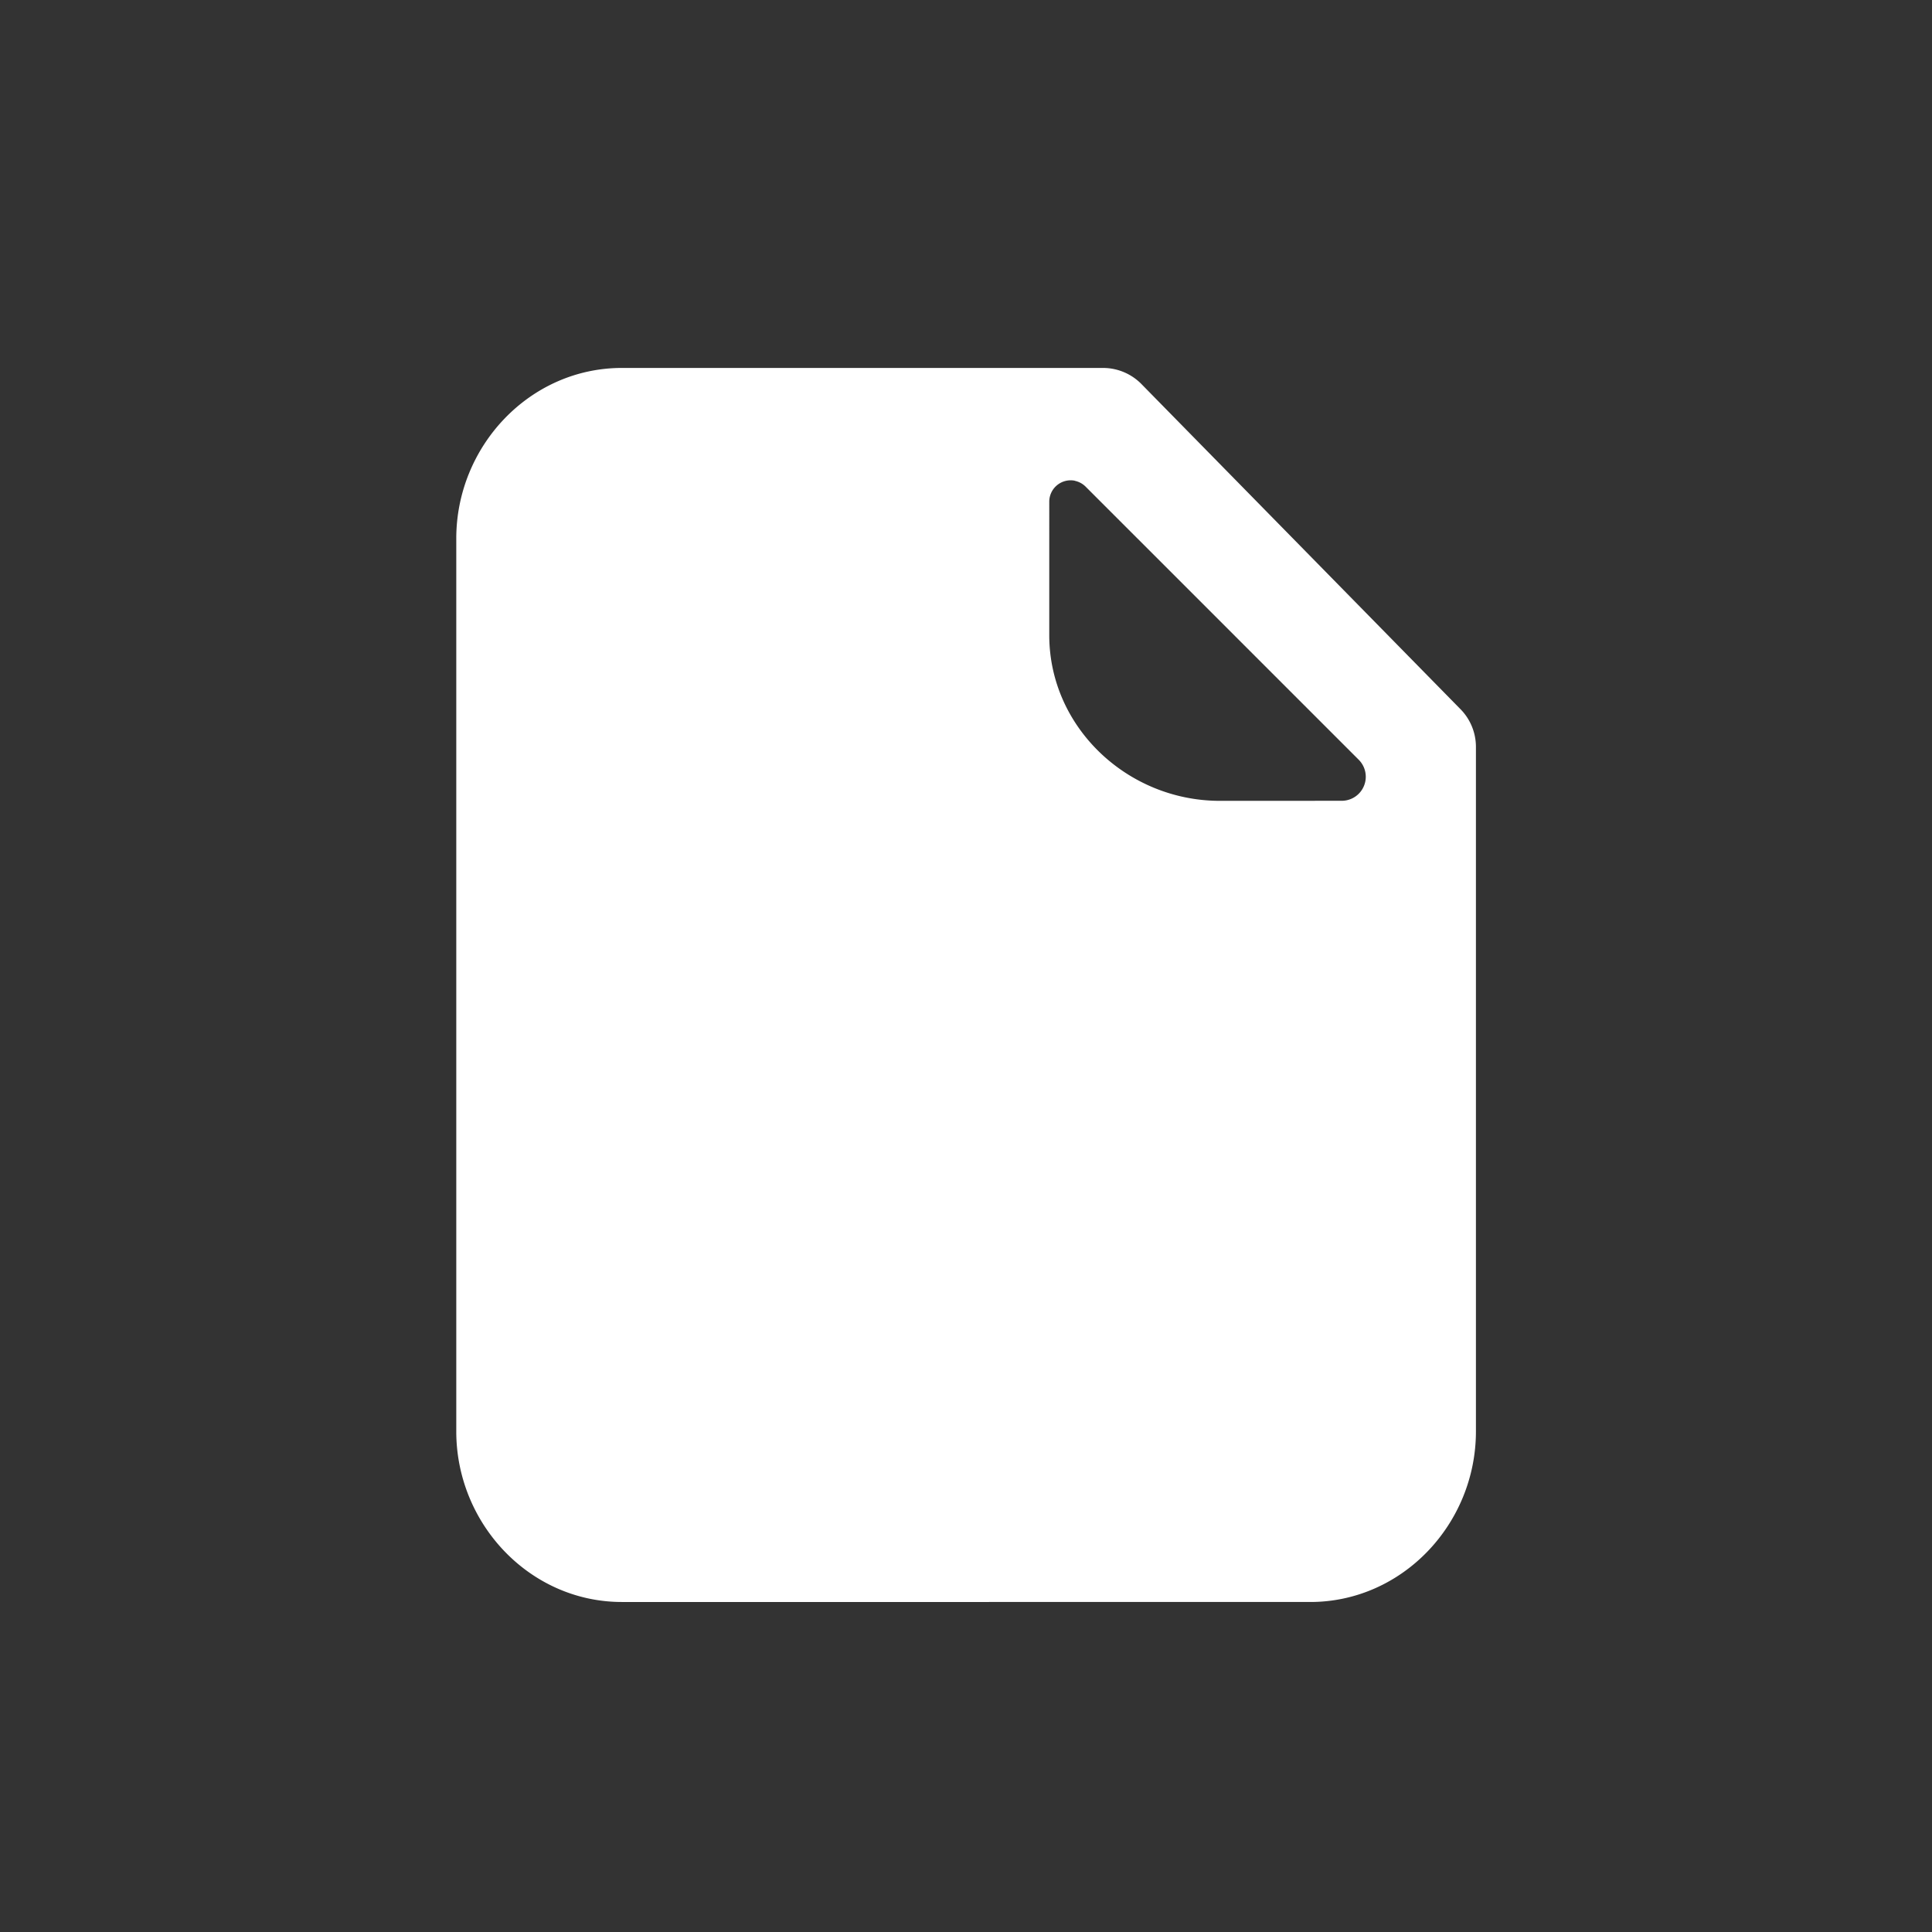 <?xml version="1.0" encoding="UTF-8" standalone="no"?>
<!-- Created with Inkscape (http://www.inkscape.org/) -->

<svg
   width="19.05mm"
   height="19.05mm"
   viewBox="0 0 19.05 19.05"
   version="1.1"
   id="svg1"
   xmlns="http://www.w3.org/2000/svg"
   xmlns:svg="http://www.w3.org/2000/svg">
  <rect x="0" y="0" width="19.05" height="19.05" fill="#333333" stroke="none"/>
  <defs
     id="defs1" />
  <path
     id="files"
     fill="white"
     d="m 6.132,3.628 c -0.908,0 -1.633,0.771 -1.633,1.682 v 0.634 8.17 c 0,0.911 0.725,1.682 1.633,1.682 H 12.92 c 0.907,0 1.633,-0.77 1.633,-1.682 V 7.365 C 14.553,7.226 14.499,7.093 14.402,6.994 L 11.255,3.787 C 11.155,3.685 11.018,3.628 10.876,3.628 Z m 4.466,1.113 a 0.211,0.211 0 0 1 0.107,0.058 l 2.692,2.692 a 0.237,0.237 0 0 1 -0.167,0.405 l -1.201,5.192e-4 h -10e-4 c -0.911,0 -1.682,-0.726 -1.682,-1.633 V 4.947 a 0.211,0.211 0 0 1 0.252,-0.207 z" />
</svg>
